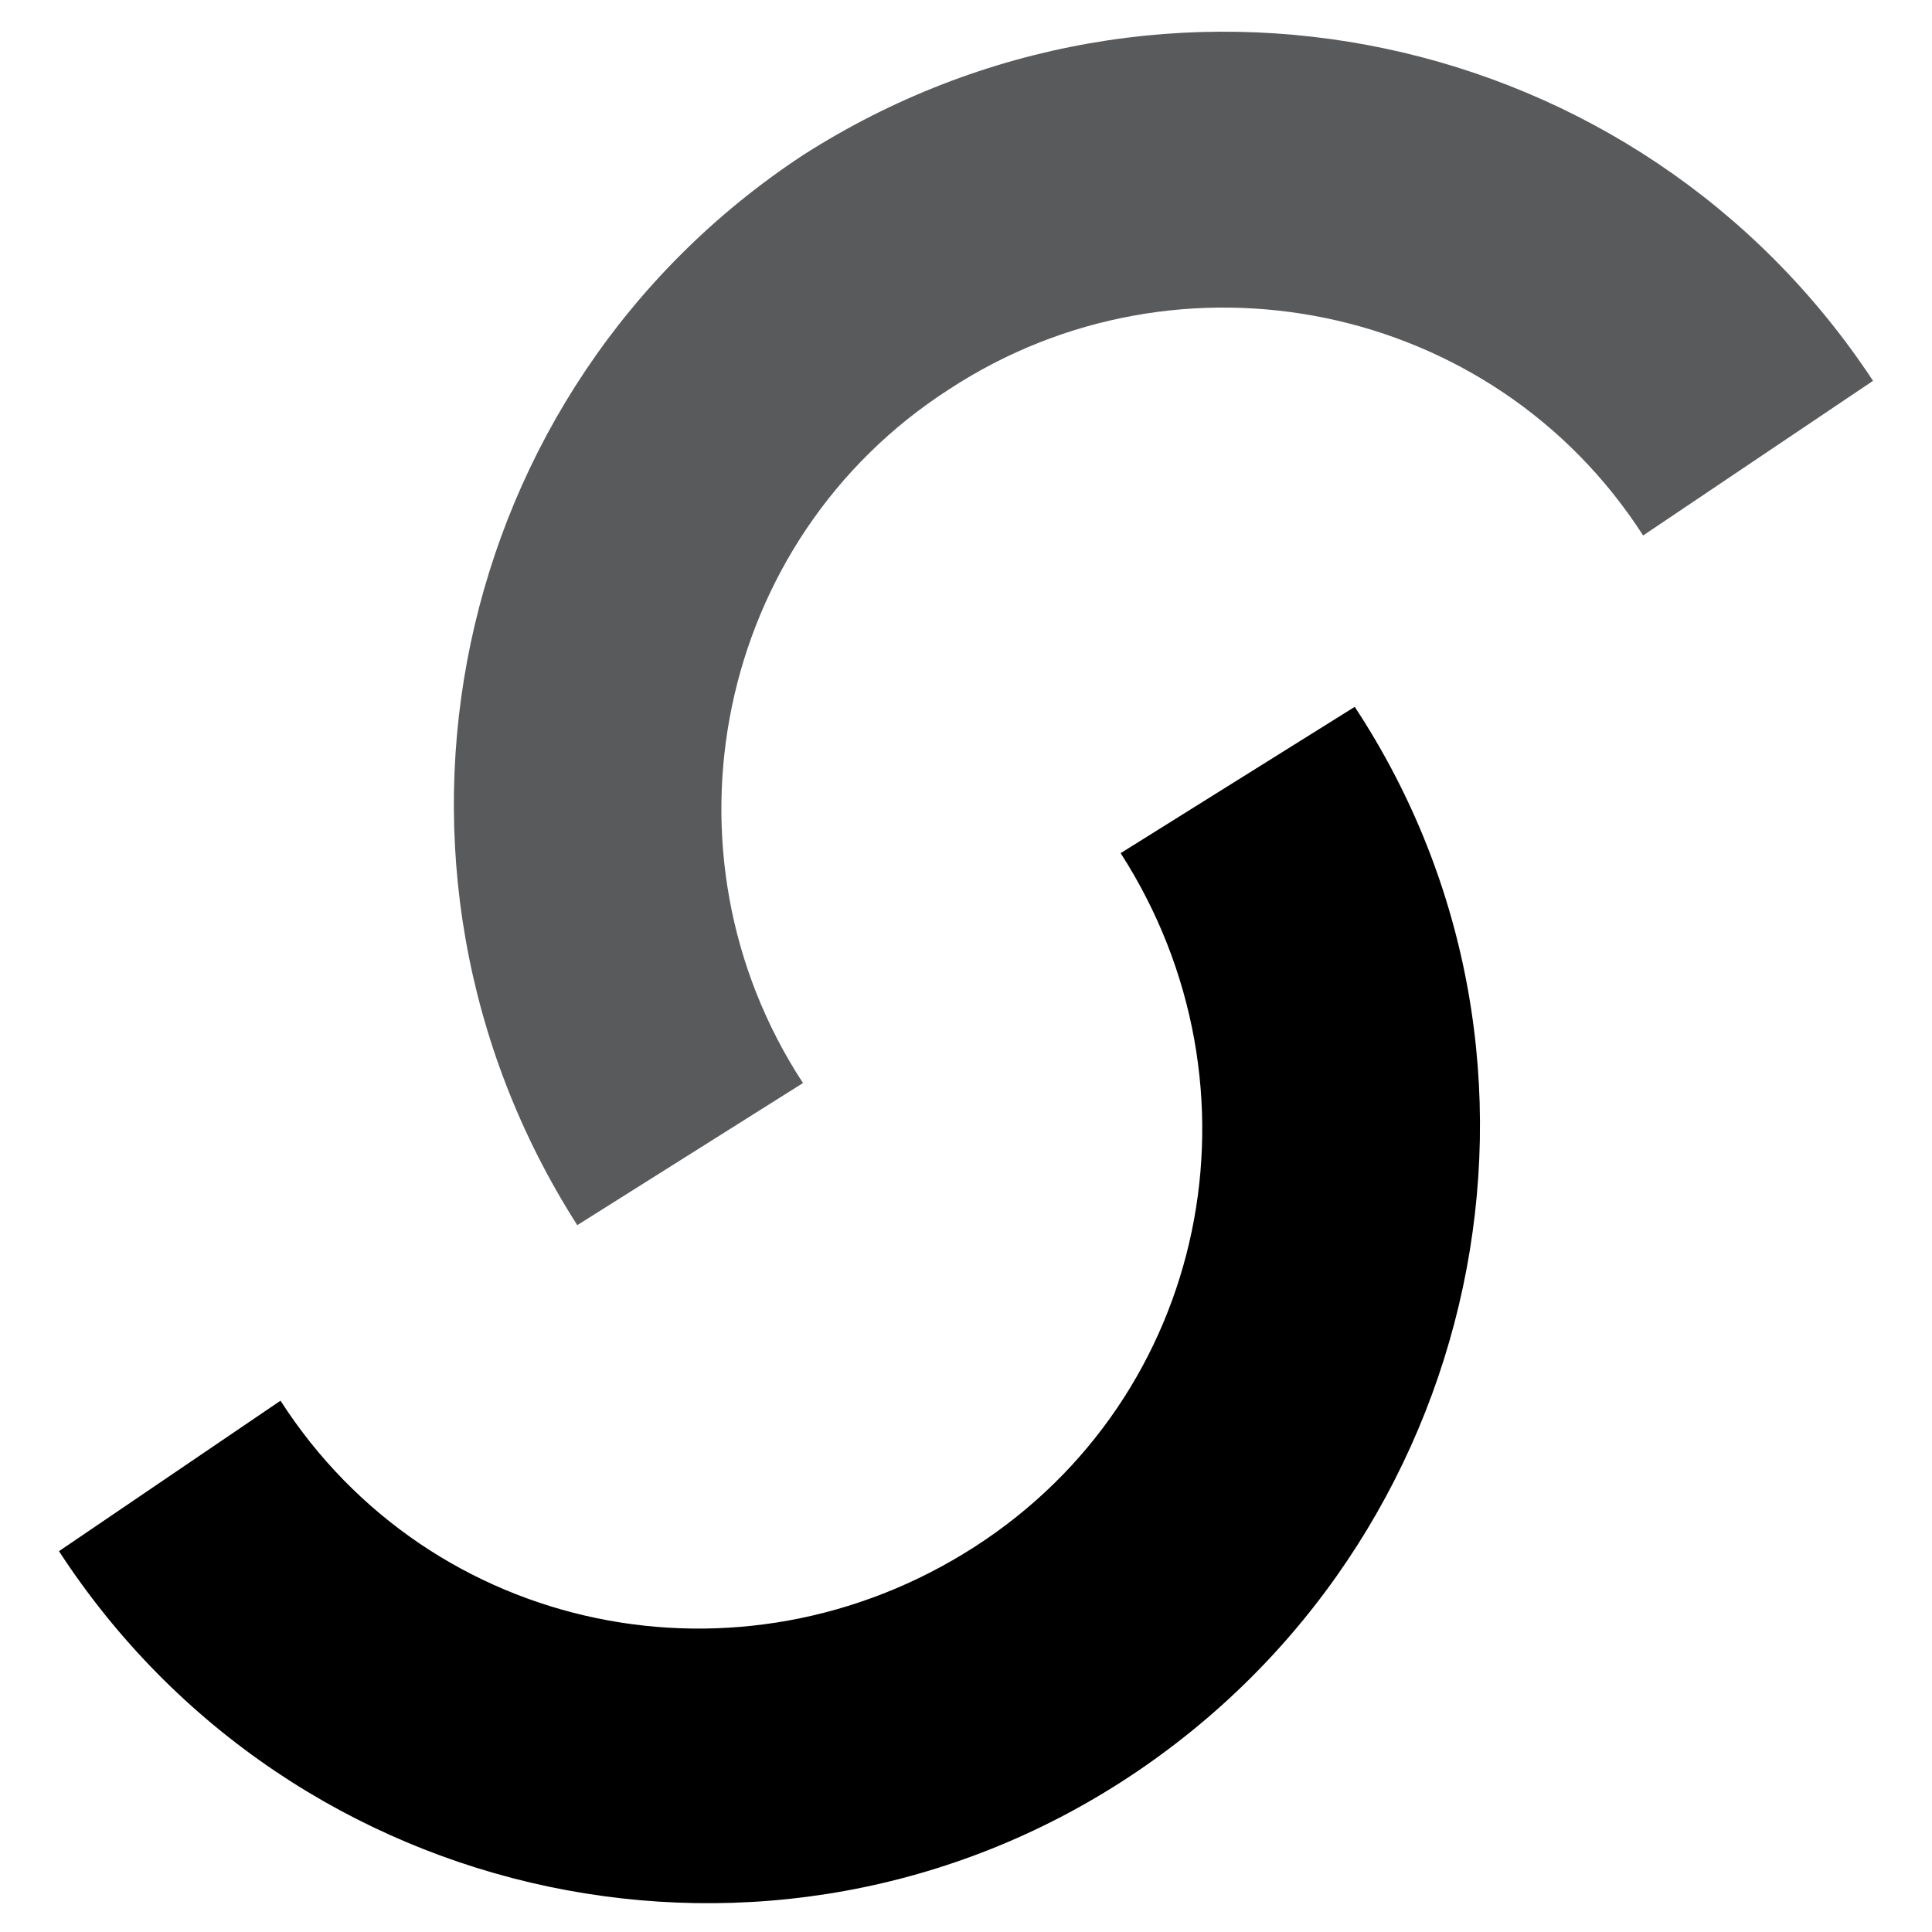 <!-- Generated by IcoMoon.io -->
<svg version="1.1" xmlns="http://www.w3.org/2000/svg" width="1024" height="1024" viewBox="0 0 1024 1024">
<title></title>
<g id="icomoon-ignore">
</g>
<path fill="#000" d="M718.033 374.644c124.063 188.31 68.677 443.081-119.631 567.144s-443.081 70.894-567.144-119.631l117.416-79.756c79.756 124.063 243.694 157.294 367.757 77.539s157.294-243.694 77.539-367.757l124.063-77.539z"></path>
<path fill="#595a5c" d="M992.744 201.843c-124.063-188.31-376.619-241.479-567.144-119.631-188.31 124.063-241.479 376.619-119.631 567.144l119.631-75.324c-79.756-121.848-46.524-288.004 77.539-367.757 121.848-79.756 288.004-46.524 367.757 77.539l121.848-81.97z"></path>
</svg>
